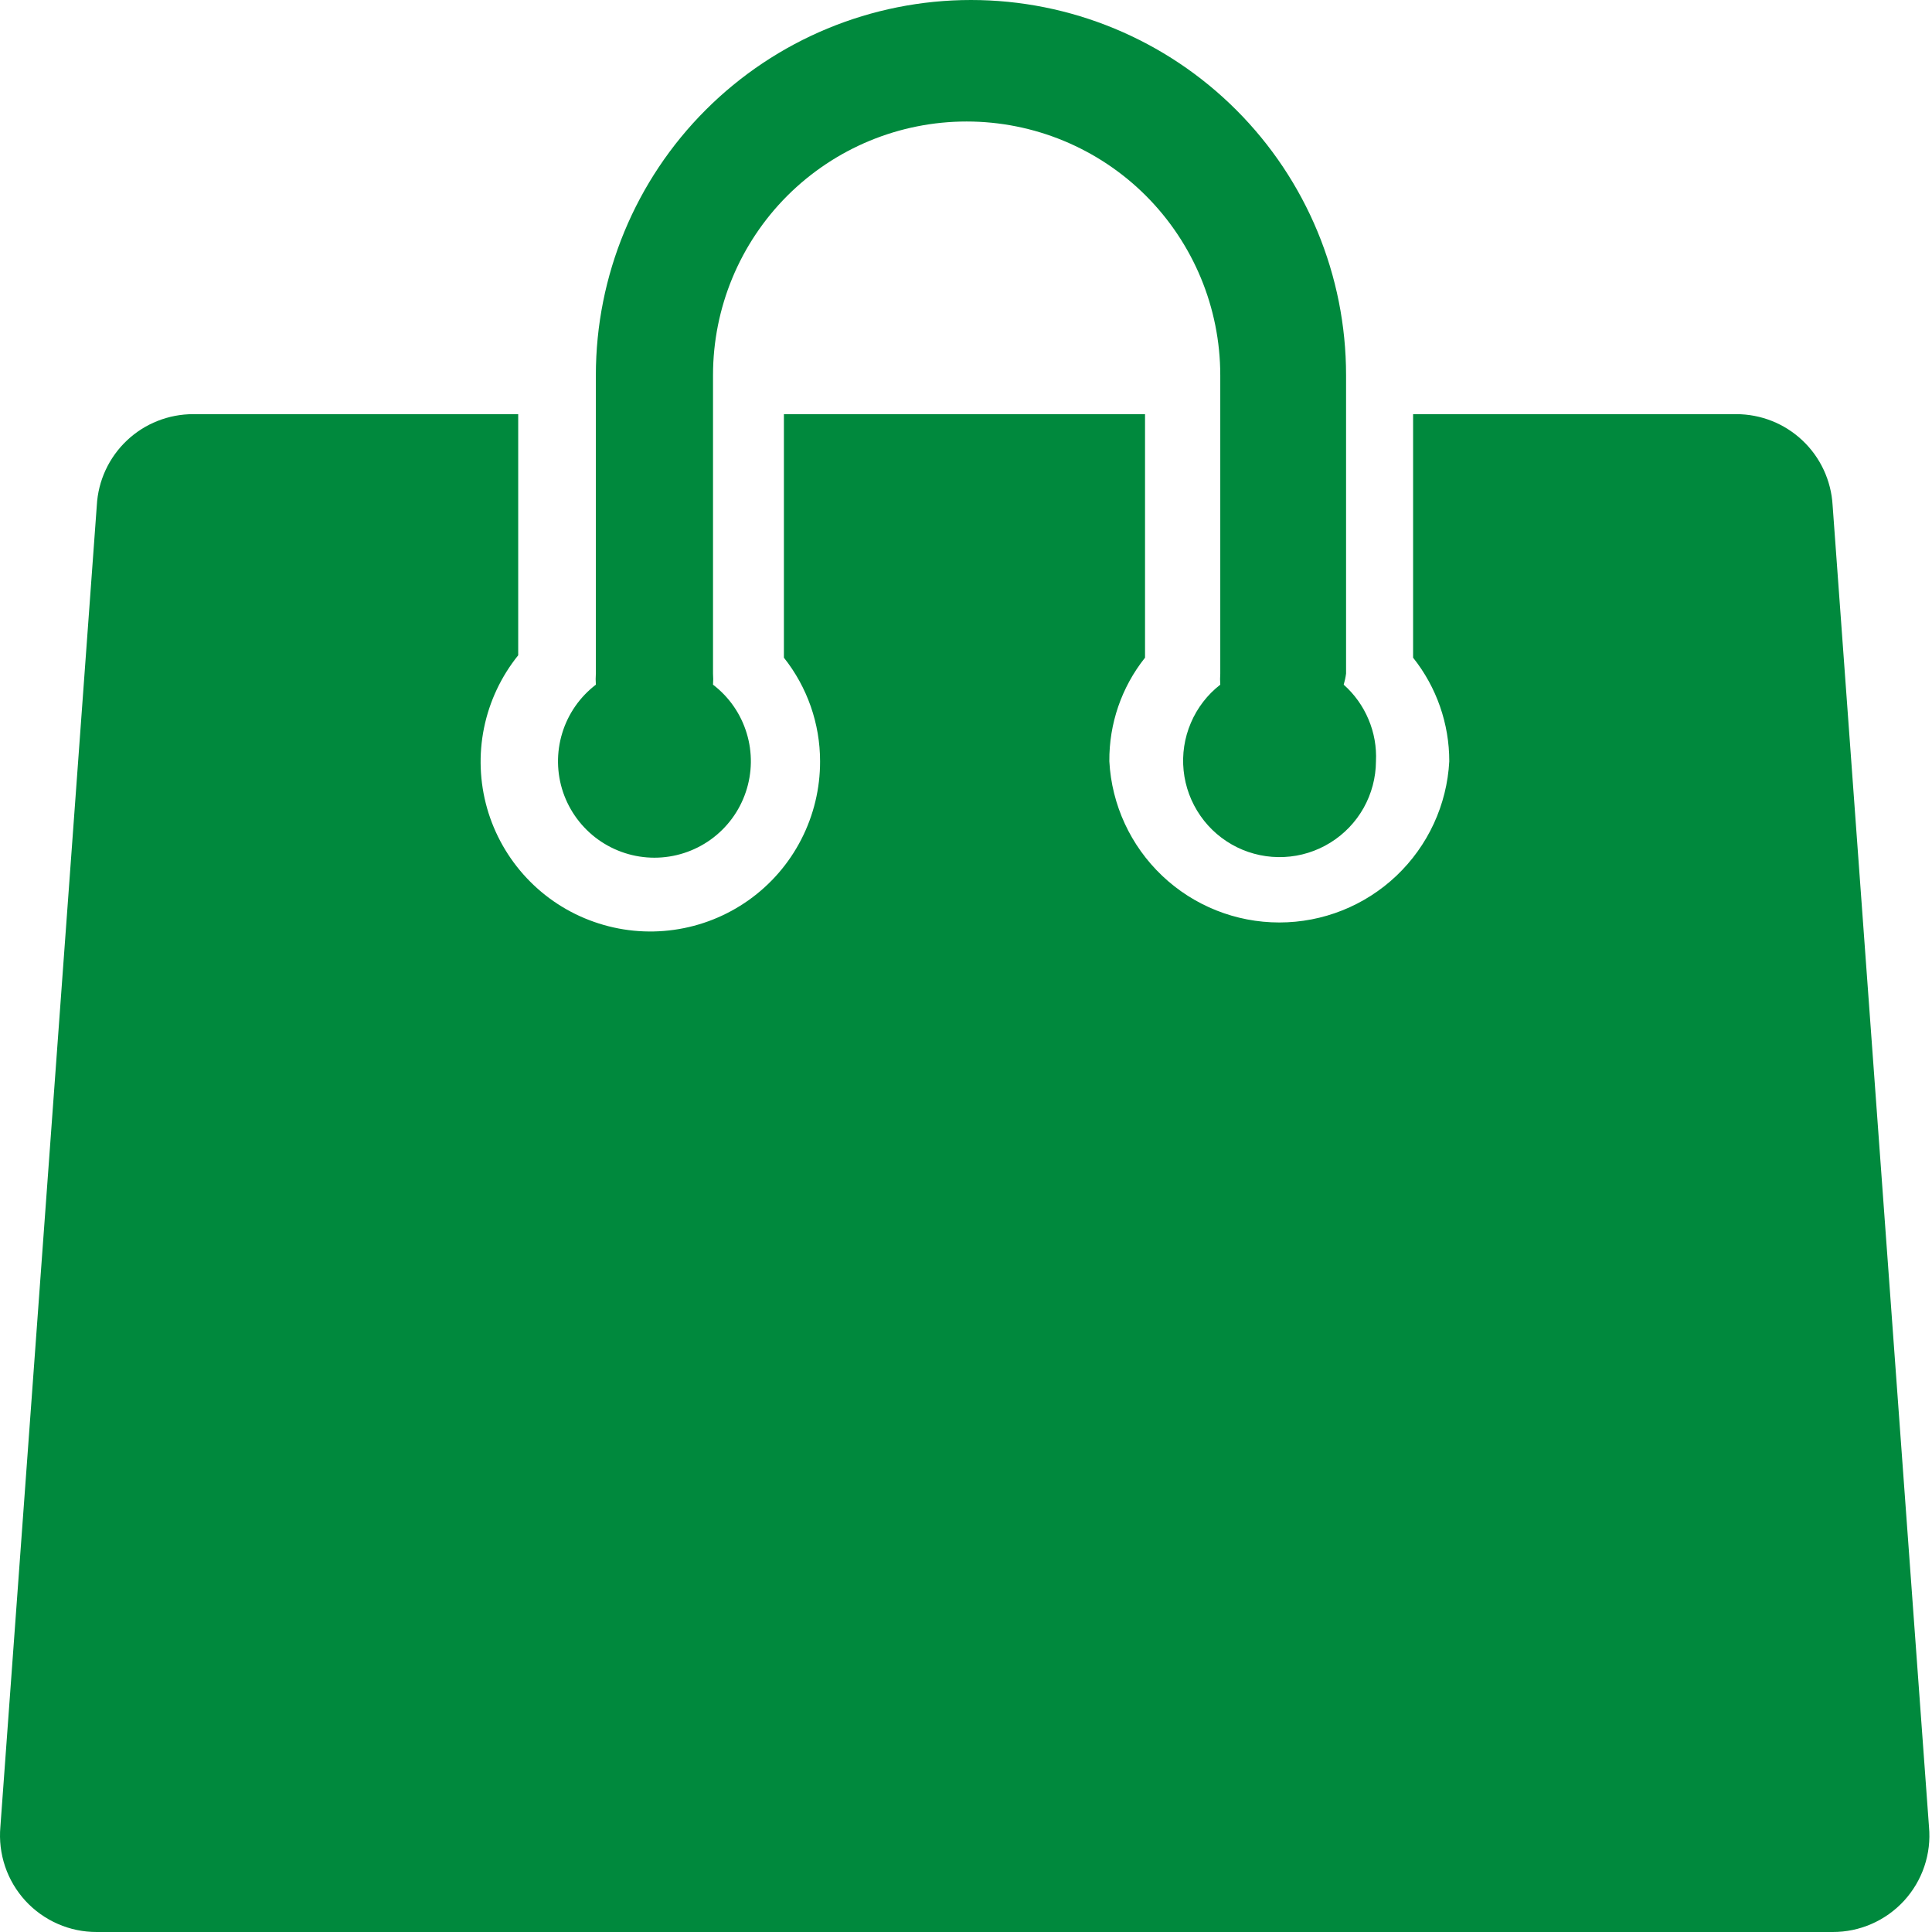 <svg width="36" height="36" viewBox="0 0 36 36" fill="none" xmlns="http://www.w3.org/2000/svg">
<g clip-path="url(#clip0_129295_15521)">
<path d="M35.944 34.041C35.967 34.291 35.937 34.542 35.857 34.779C35.777 35.016 35.648 35.233 35.479 35.418C35.31 35.602 35.104 35.749 34.875 35.849C34.645 35.95 34.398 36.001 34.148 36H1.804C1.554 36.001 1.306 35.95 1.077 35.849C0.848 35.749 0.642 35.602 0.473 35.418C0.304 35.233 0.175 35.016 0.095 34.779C0.015 34.542 -0.015 34.291 0.007 34.041L1.804 9.416C1.829 8.956 2.03 8.524 2.364 8.208C2.698 7.892 3.141 7.717 3.601 7.717H9.656V12.21C9.339 12.604 9.12 13.068 9.019 13.564C8.918 14.06 8.938 14.573 9.076 15.06C9.215 15.547 9.468 15.993 9.815 16.362C10.162 16.731 10.592 17.011 11.07 17.178C11.547 17.346 12.058 17.397 12.559 17.326C13.06 17.256 13.537 17.066 13.95 16.773C14.363 16.48 14.699 16.092 14.93 15.642C15.162 15.191 15.282 14.692 15.281 14.186C15.281 13.485 15.043 12.804 14.607 12.255V7.717H21.336V12.255C20.899 12.803 20.665 13.485 20.671 14.186C20.714 14.997 21.067 15.76 21.656 16.319C22.245 16.878 23.026 17.189 23.838 17.189C24.65 17.189 25.431 16.878 26.02 16.319C26.609 15.76 26.962 14.997 27.005 14.186C27.006 13.485 26.768 12.804 26.331 12.255V7.717H32.351C32.811 7.717 33.253 7.892 33.587 8.208C33.922 8.524 34.122 8.956 34.148 9.416L35.944 34.041ZM25.639 14.186C25.637 14.491 25.558 14.789 25.409 15.055C25.26 15.32 25.046 15.543 24.787 15.703C24.528 15.863 24.233 15.955 23.929 15.969C23.625 15.984 23.322 15.921 23.049 15.787C22.776 15.652 22.541 15.451 22.368 15.201C22.194 14.951 22.086 14.661 22.055 14.358C22.024 14.056 22.07 13.75 22.19 13.47C22.309 13.19 22.497 12.945 22.738 12.758C22.733 12.689 22.733 12.62 22.738 12.551V6.99C22.737 5.736 22.239 4.535 21.353 3.648C20.467 2.762 19.265 2.264 18.012 2.264C16.759 2.264 15.557 2.762 14.67 3.648C13.784 4.535 13.286 5.736 13.286 6.99V12.551C13.291 12.62 13.291 12.689 13.286 12.758C13.585 12.986 13.804 13.302 13.913 13.661C14.023 14.021 14.017 14.405 13.896 14.761C13.776 15.117 13.547 15.426 13.242 15.645C12.936 15.864 12.57 15.982 12.194 15.982C11.819 15.982 11.453 15.864 11.147 15.645C10.842 15.426 10.613 15.117 10.492 14.761C10.372 14.405 10.366 14.021 10.476 13.661C10.585 13.302 10.805 12.986 11.103 12.758C11.098 12.689 11.098 12.62 11.103 12.551V6.99C11.103 5.136 11.839 3.358 13.15 2.048C14.461 0.737 16.239 0 18.093 0C19.946 0 21.724 0.737 23.035 2.048C24.346 3.358 25.082 5.136 25.082 6.99V12.551C25.073 12.621 25.058 12.69 25.038 12.758C25.238 12.936 25.396 13.156 25.5 13.404C25.605 13.651 25.652 13.918 25.639 14.186Z" fill="#00893D"/>
</g>
<defs>
<clipPath id="clip0_129295_15521">
<rect width="36" height="36" fill="white"/>
</clipPath>
</defs>
</svg>
